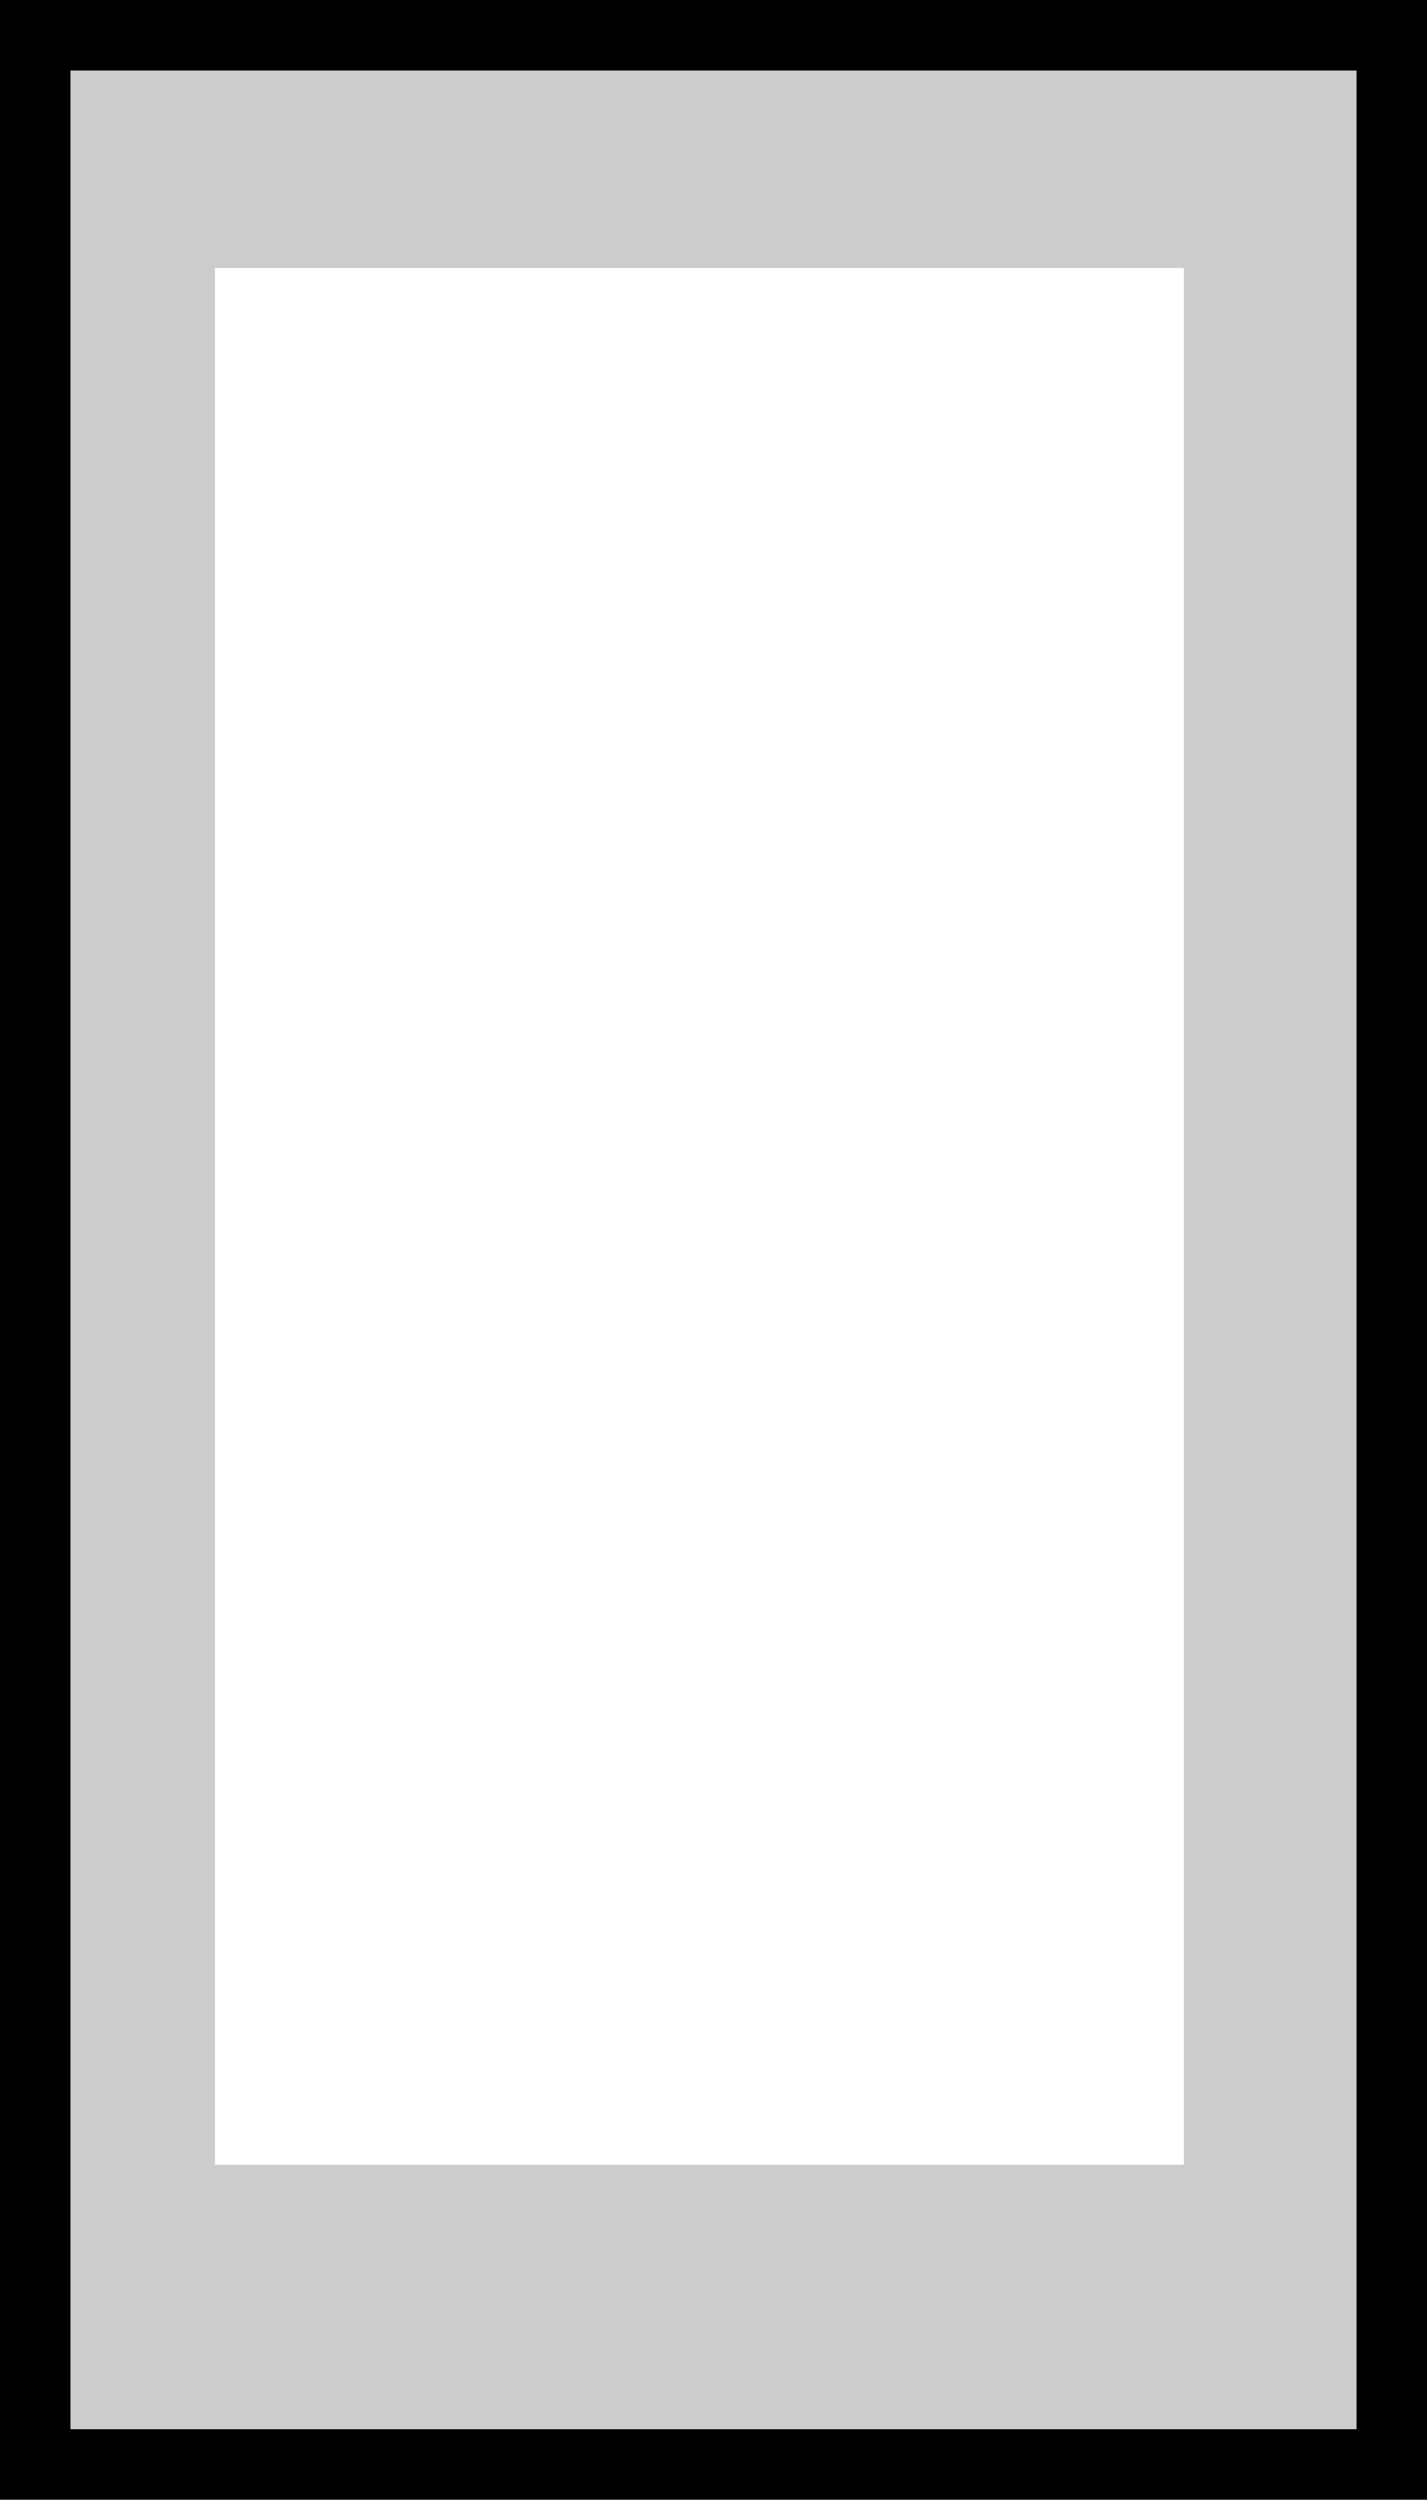 <?xml version="1.0" encoding="UTF-8" standalone="no"?>
<svg xmlns:xlink="http://www.w3.org/1999/xlink" height="35.45px" width="20.25px" xmlns="http://www.w3.org/2000/svg">
  <g transform="matrix(1.0, 0.0, 0.0, 1.0, 10.1, 17.7)">
    <path d="M-9.6 -17.2 L9.65 -17.2 9.65 17.25 -9.6 17.25 -9.6 -17.2 M6.7 -13.9 L-7.05 -13.9 -7.05 13.0 6.7 13.0 6.7 -13.9" fill="#000000" fill-opacity="0.2" fill-rule="evenodd" stroke="none"/>
    <path d="M6.7 -13.9 L6.7 13.0 -7.05 13.0 -7.05 -13.9 6.7 -13.9" fill="#ffffff" fill-opacity="0.0" fill-rule="evenodd" stroke="none"/>
    <path d="M-9.6 -17.2 L9.65 -17.2 9.65 17.25 -9.6 17.25 -9.6 -17.2 Z" fill="none" stroke="#000000" stroke-linecap="butt" stroke-linejoin="miter-clip" stroke-miterlimit="10.0" stroke-width="1.0"/>
  </g>
</svg>
